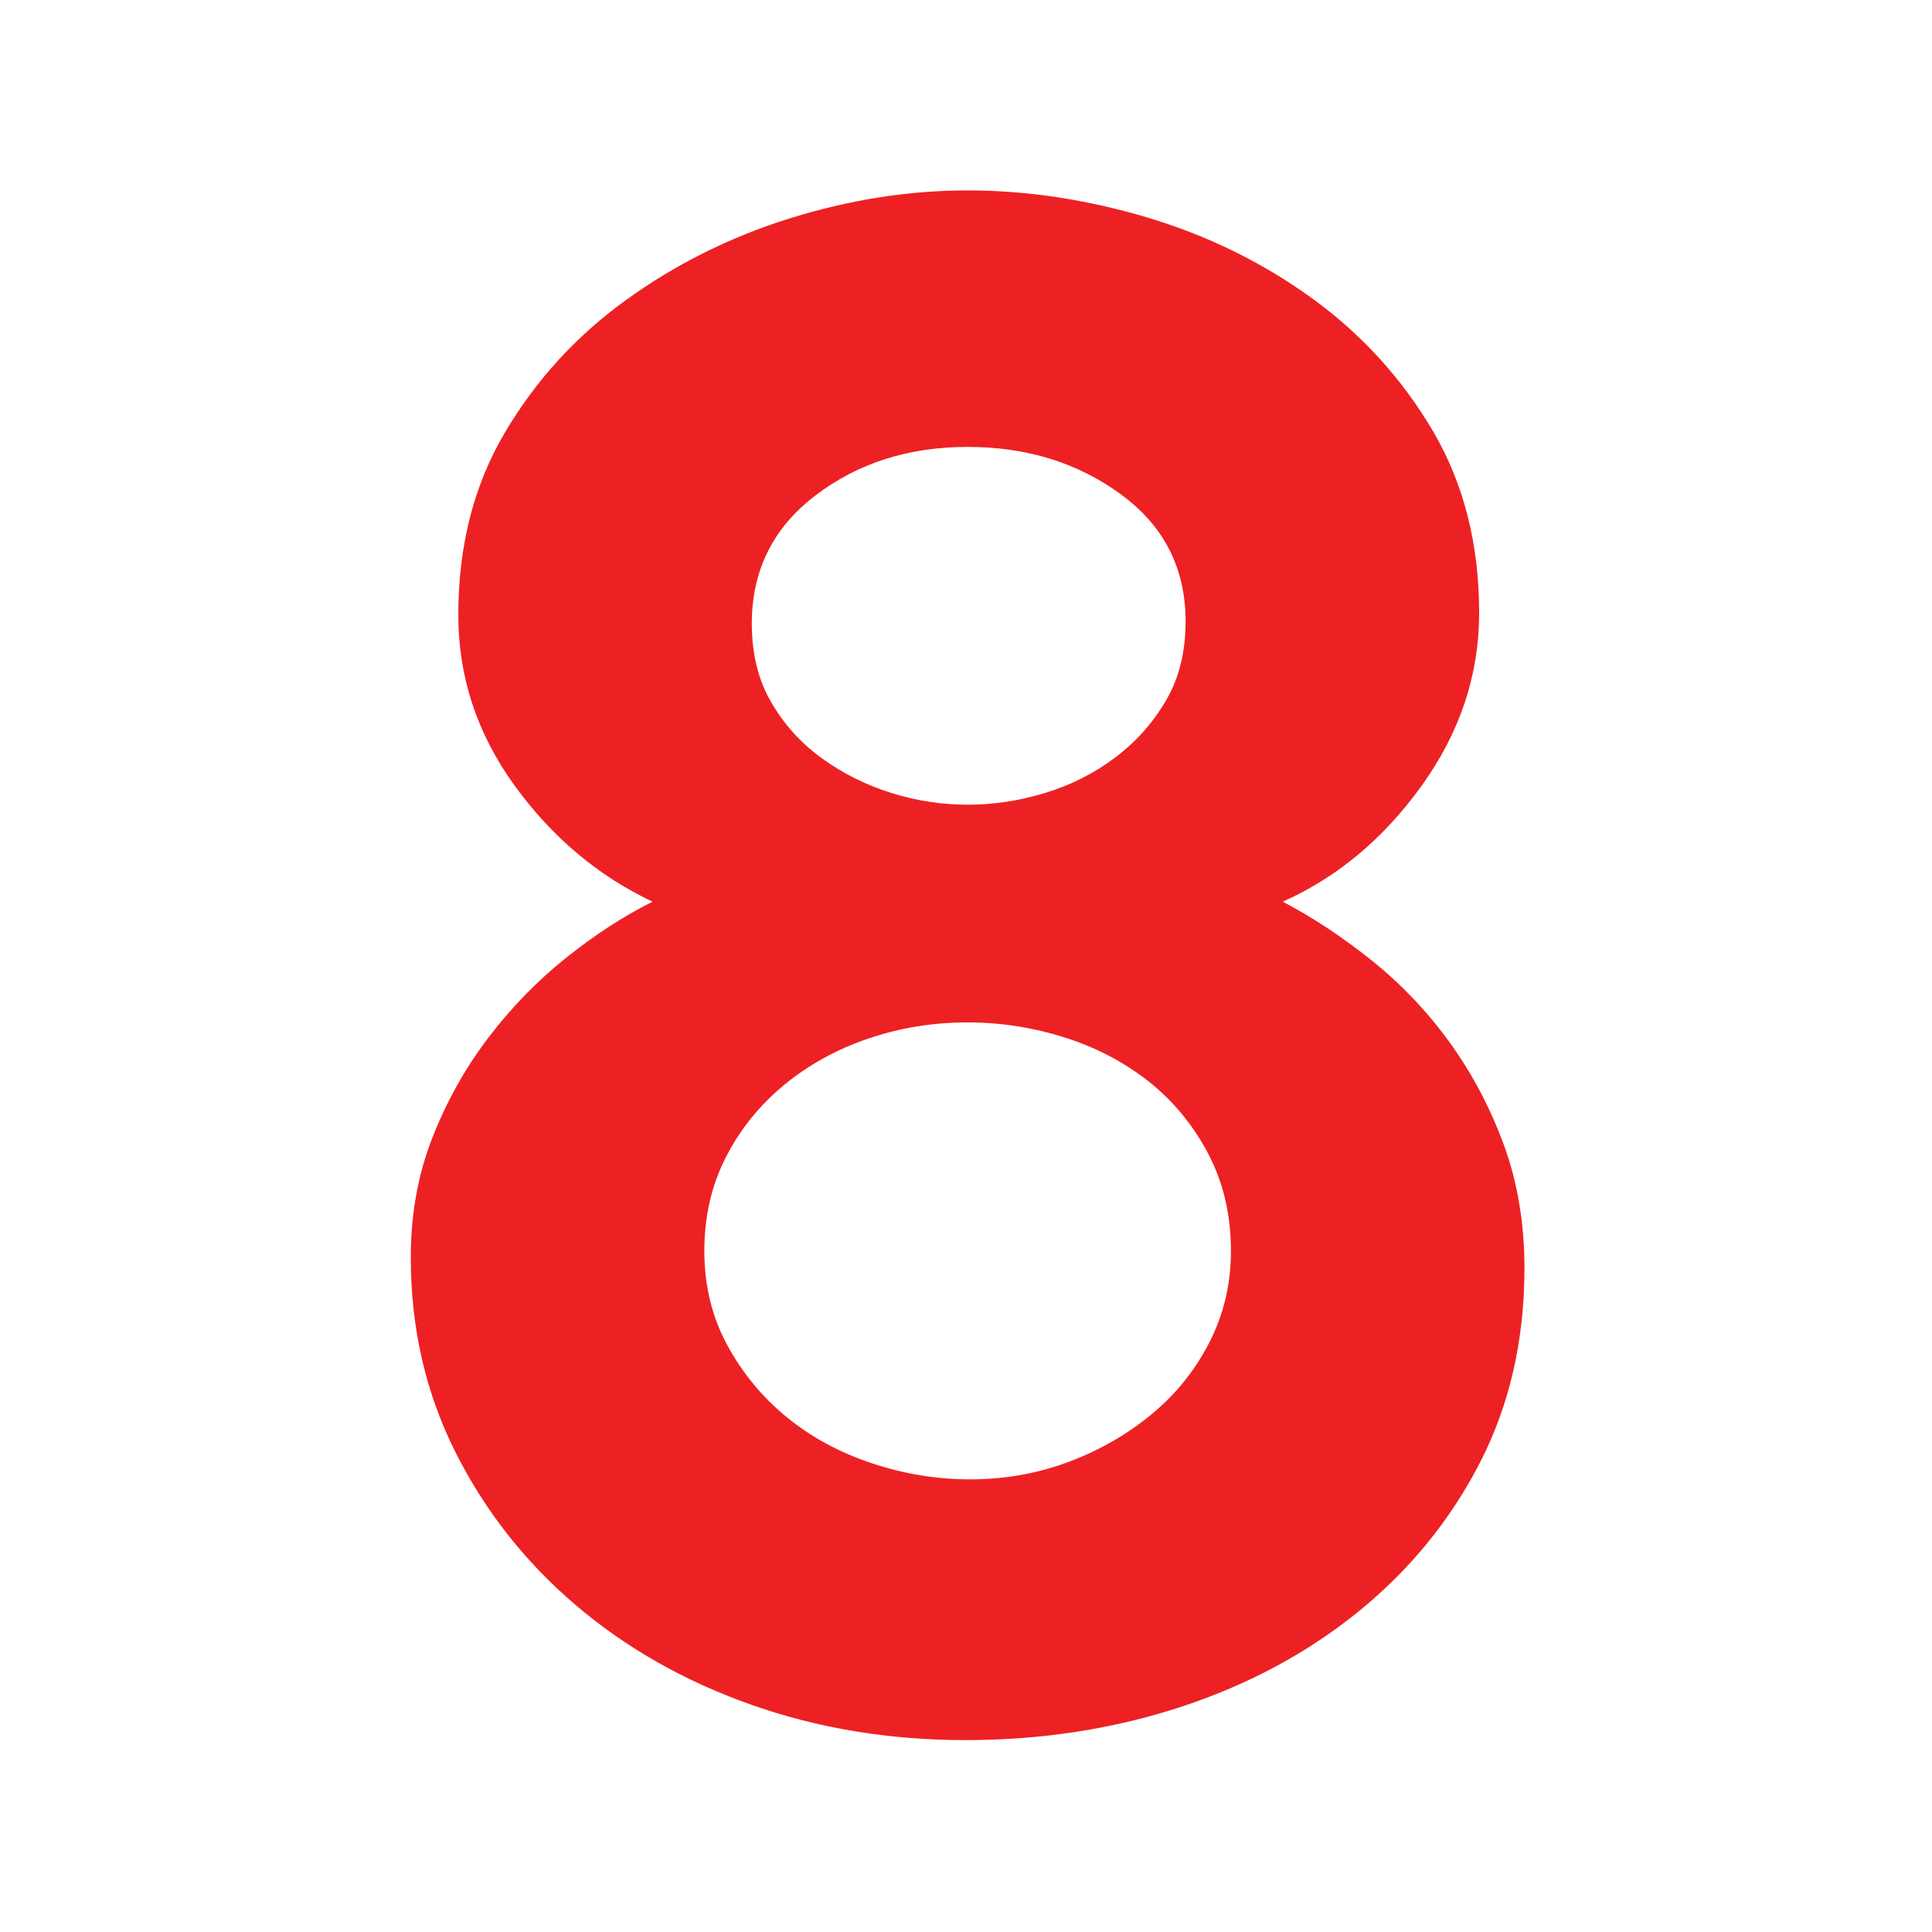 <?xml version="1.0" encoding="utf-8"?>
<!-- Generator: Adobe Illustrator 16.0.0, SVG Export Plug-In . SVG Version: 6.00 Build 0)  -->
<!DOCTYPE svg PUBLIC "-//W3C//DTD SVG 1.1//EN" "http://www.w3.org/Graphics/SVG/1.1/DTD/svg11.dtd">
<svg version="1.1" id="Layer_1" xmlns="http://www.w3.org/2000/svg" xmlns:xlink="http://www.w3.org/1999/xlink" x="0px" y="0px"
	 width="400px" height="400px" viewBox="0 0 400 400" enable-background="new 0 0 400 400" xml:space="preserve">
<g>
	<path fill="#ED2124" d="M315.621,262.547c0,14.881-3.057,28.264-9.16,40.168c-6.104,11.905-14.451,22.169-25.025,30.792
		c-10.572,8.623-22.865,15.243-36.858,19.859c-14.013,4.598-28.902,6.905-44.682,6.905c-15.798,0-30.613-2.451-44.462-7.363
		c-13.859-4.902-26-11.818-36.42-20.746c-10.43-8.919-18.702-19.479-24.805-31.68c-6.103-12.199-9.16-25.582-9.16-40.168
		c0-8.918,1.49-17.18,4.47-24.763c2.98-7.584,6.848-14.509,11.624-20.747c4.757-6.258,10.125-11.752,16.085-16.521
		c5.951-4.75,11.911-8.623,17.871-11.599c-11.328-5.361-20.851-13.393-28.597-24.095c-7.746-10.712-11.615-22.454-11.615-35.255
		c0-14.28,3.19-26.842,9.6-37.707c6.409-10.855,14.748-20.003,25.025-27.443c10.277-7.44,21.596-13.087,33.965-16.96
		c12.359-3.863,24.643-5.799,36.859-5.799c12.217,0,24.576,1.86,37.089,5.57c12.514,3.73,23.907,9.31,34.186,16.741
		c10.277,7.44,18.615,16.588,25.024,27.443c6.399,10.865,9.608,23.427,9.608,37.716c0,12.782-3.954,24.687-11.844,35.694
		c-7.899,11.008-17.498,19.04-28.817,24.095c6.257,3.281,12.427,7.364,18.54,12.267c6.104,4.911,11.462,10.569,16.085,16.96
		c4.613,6.41,8.338,13.469,11.175,21.195C314.207,244.854,315.621,253.333,315.621,262.547z M254.854,258.979
		c0-7.431-1.566-14.127-4.689-20.078c-3.133-5.952-7.23-10.933-12.293-14.957c-5.071-4.006-10.879-7.06-17.422-9.139
		c-6.563-2.078-13.268-3.129-20.115-3.129c-7.145,0-14.002,1.116-20.555,3.35c-6.553,2.222-12.36,5.427-17.422,9.586
		c-5.072,4.178-9.093,9.156-12.063,14.957c-2.98,5.8-4.47,12.267-4.47,19.41c0,7.145,1.566,13.612,4.69,19.412
		c3.133,5.801,7.221,10.789,12.293,14.947c5.062,4.168,10.946,7.364,17.651,9.596c6.696,2.232,13.468,3.35,20.326,3.35
		c7.155,0,13.926-1.184,20.335-3.568c6.398-2.384,12.13-5.646,17.201-9.824c5.063-4.158,9.084-9.139,12.063-14.947
		C253.354,272.145,254.854,265.818,254.854,258.979z M155.652,129.118c0,6.248,1.337,11.685,4.021,16.283
		c2.684,4.617,6.18,8.49,10.507,11.609c4.308,3.119,9.083,5.504,14.299,7.145c5.206,1.641,10.497,2.452,15.855,2.452
		c5.368,0,10.727-0.811,16.094-2.452c5.359-1.641,10.192-4.092,14.52-7.364c4.316-3.272,7.822-7.211,10.496-11.829
		c2.686-4.607,4.021-10.035,4.021-16.292c0-10.998-4.461-19.784-13.4-26.327c-8.939-6.544-19.514-9.815-31.729-9.815
		s-22.714,3.348-31.501,10.044C160.045,109.268,155.652,118.12,155.652,129.118z"/>
</g>
</svg>
